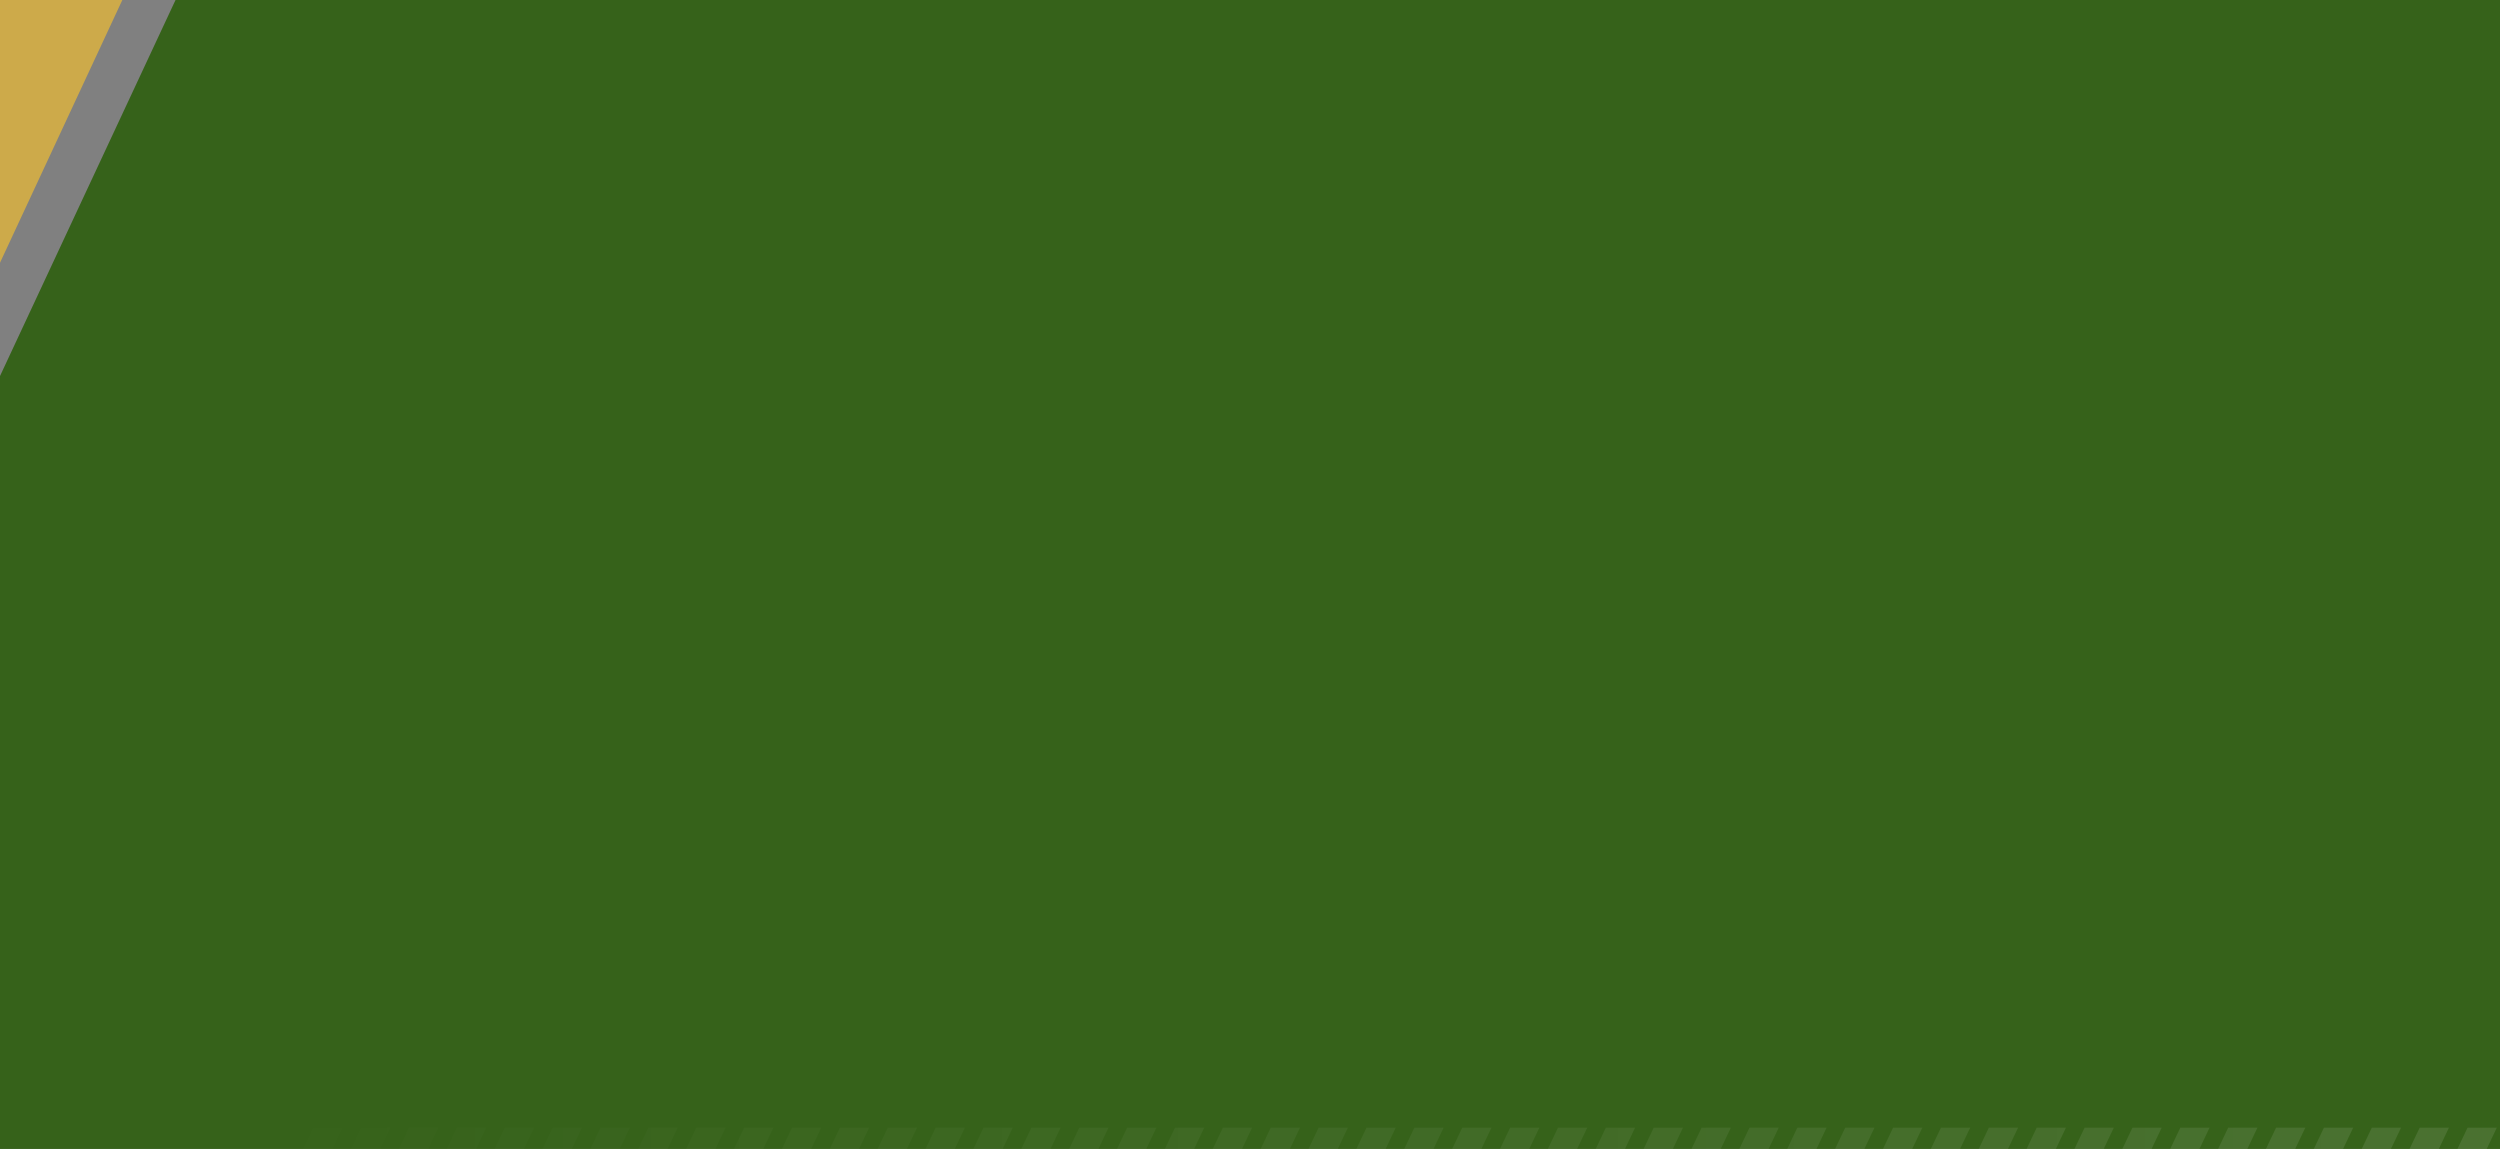 <?xml version="1.0" encoding="utf-8"?>
<!-- Generator: Adobe Illustrator 26.0.2, SVG Export Plug-In . SVG Version: 6.00 Build 0)  -->
<svg version="1.1" id="Layer_1" xmlns="http://www.w3.org/2000/svg" xmlns:xlink="http://www.w3.org/1999/xlink" x="0px" y="0px"
	 viewBox="0 0 470 216" style="enable-background:new 0 0 470 216;" xml:space="preserve">
<rect x="0" y="0" width="470" height="216" fill="#808080" stroke="none"/>
<style type="text/css">
	.st0{fill:#E0B43D;fill-opacity:0.8;}
	.st1{opacity:0.8;fill:#245A01;}
	.st2{clip-path:url(#SVGID_00000080906094933608874520000017009627323177335993_);}
	.st3{fill:url(#SVGID_00000170988397055549931730000013857550065999610033_);fill-opacity:0.1;}
</style>
<g>
	<path class="st0" d="M0,0v49.4L23,0H0z"/>
</g>
<g>
	<g>
		<g>
			<polygon class="st1" points="33,0 0,70.7 0,216 470,216 470,0 			"/>
		</g>
	</g>
</g>
<g>
	<defs>
		<rect id="SVGID_1_" x="48" y="212" width="421.4" height="4"/>
	</defs>
	<clipPath id="SVGID_00000027567072219360647600000005188510936462547108_">
		<use xlink:href="#SVGID_1_"  style="overflow:visible;"/>
	</clipPath>
	<g style="clip-path:url(#SVGID_00000027567072219360647600000005188510936462547108_);">
		
			<linearGradient id="SVGID_00000003801577319855125610000010703829119153769900_" gradientUnits="userSpaceOnUse" x1="48" y1="4" x2="469.4" y2="4" gradientTransform="matrix(1 0 0 -1 0 218)">
			<stop  offset="0" style="stop-color:#FFFFFF;stop-opacity:0"/>
			<stop  offset="1" style="stop-color:#FFFFFF"/>
		</linearGradient>
		<path style="fill:url(#SVGID_00000003801577319855125610000010703829119153769900_);fill-opacity:0.1;" d="M55.4,212l-1.9,4H48
			l1.9-4H55.4z M58.9,212l-1.9,4h5.5l1.9-4H58.9z M67.9,212l-1.9,4h5.5l1.9-4H67.9z M76.9,212l-1.9,4h5.5l1.9-4H76.9z M85.9,212
			l-1.9,4h5.5l1.9-4H85.9z M94.9,212l-1.9,4h5.5l1.9-4H94.9z M103.9,212l-1.9,4h5.5l1.9-4H103.9z M112.9,212l-1.9,4h5.5l1.9-4H112.9
			z M121.9,212l-1.9,4h5.5l1.9-4H121.9z M130.9,212l-1.9,4h5.5l1.9-4H130.9z M139.9,212l-1.9,4h5.5l1.9-4H139.9z M148.9,212l-1.9,4
			h5.5l1.9-4H148.9z M157.9,212l-1.9,4h5.5l1.9-4H157.9z M166.9,212l-1.9,4h5.5l1.9-4H166.9z M175.9,212l-1.9,4h5.5l1.9-4H175.9z
			 M184.9,212l-1.9,4h5.5l1.9-4H184.9z M193.9,212l-1.9,4h5.5l1.9-4H193.9z M202.9,212l-1.9,4h5.5l1.9-4H202.9z M211.9,212l-1.9,4
			h5.5l1.9-4H211.9z M220.9,212l-1.9,4h5.5l1.9-4H220.9z M229.9,212l-1.9,4h5.5l1.9-4H229.9z M238.9,212l-1.9,4h5.5l1.9-4H238.9z
			 M247.9,212l-1.9,4h5.5l1.9-4H247.9z M256.9,212l-1.9,4h5.5l1.9-4H256.9z M265.9,212l-1.9,4h5.5l1.9-4H265.9z M274.9,212l-1.9,4
			h5.5l1.9-4H274.9z M283.9,212l-1.9,4h5.5l1.9-4H283.9z M292.9,212l-1.9,4h5.5l1.9-4H292.9z M301.9,212l-1.9,4h5.5l1.9-4H301.9z
			 M310.9,212l-1.9,4h5.5l1.9-4H310.9z M319.9,212l-1.9,4h5.5l1.9-4H319.9z M328.9,212l-1.9,4h5.5l1.9-4H328.9z M337.9,212l-1.9,4
			h5.5l1.9-4H337.9z M346.9,212l-1.9,4h5.5l1.9-4H346.9z M355.9,212l-1.9,4h5.5l1.9-4H355.9z M364.9,212l-1.9,4h5.5l1.9-4H364.9z
			 M373.9,212l-1.9,4h5.5l1.9-4H373.9z M382.9,212l-1.9,4h5.5l1.9-4H382.9z M391.9,212l-1.9,4h5.5l1.9-4H391.9z M400.9,212l-1.9,4
			h5.5l1.9-4H400.9z M409.9,212l-1.9,4h5.5l1.9-4H409.9z M418.9,212l-1.9,4h5.5l1.9-4H418.9z M427.9,212l-1.9,4h5.5l1.9-4H427.9z
			 M436.9,212l-1.9,4h5.5l1.9-4H436.9z M445.9,212l-1.9,4h5.5l1.9-4H445.9z M454.9,212l-1.9,4h5.5l1.9-4H454.9z M463.9,212l-1.9,4
			h5.5l1.9-4H463.9z"/>
	</g>
</g>
</svg>
